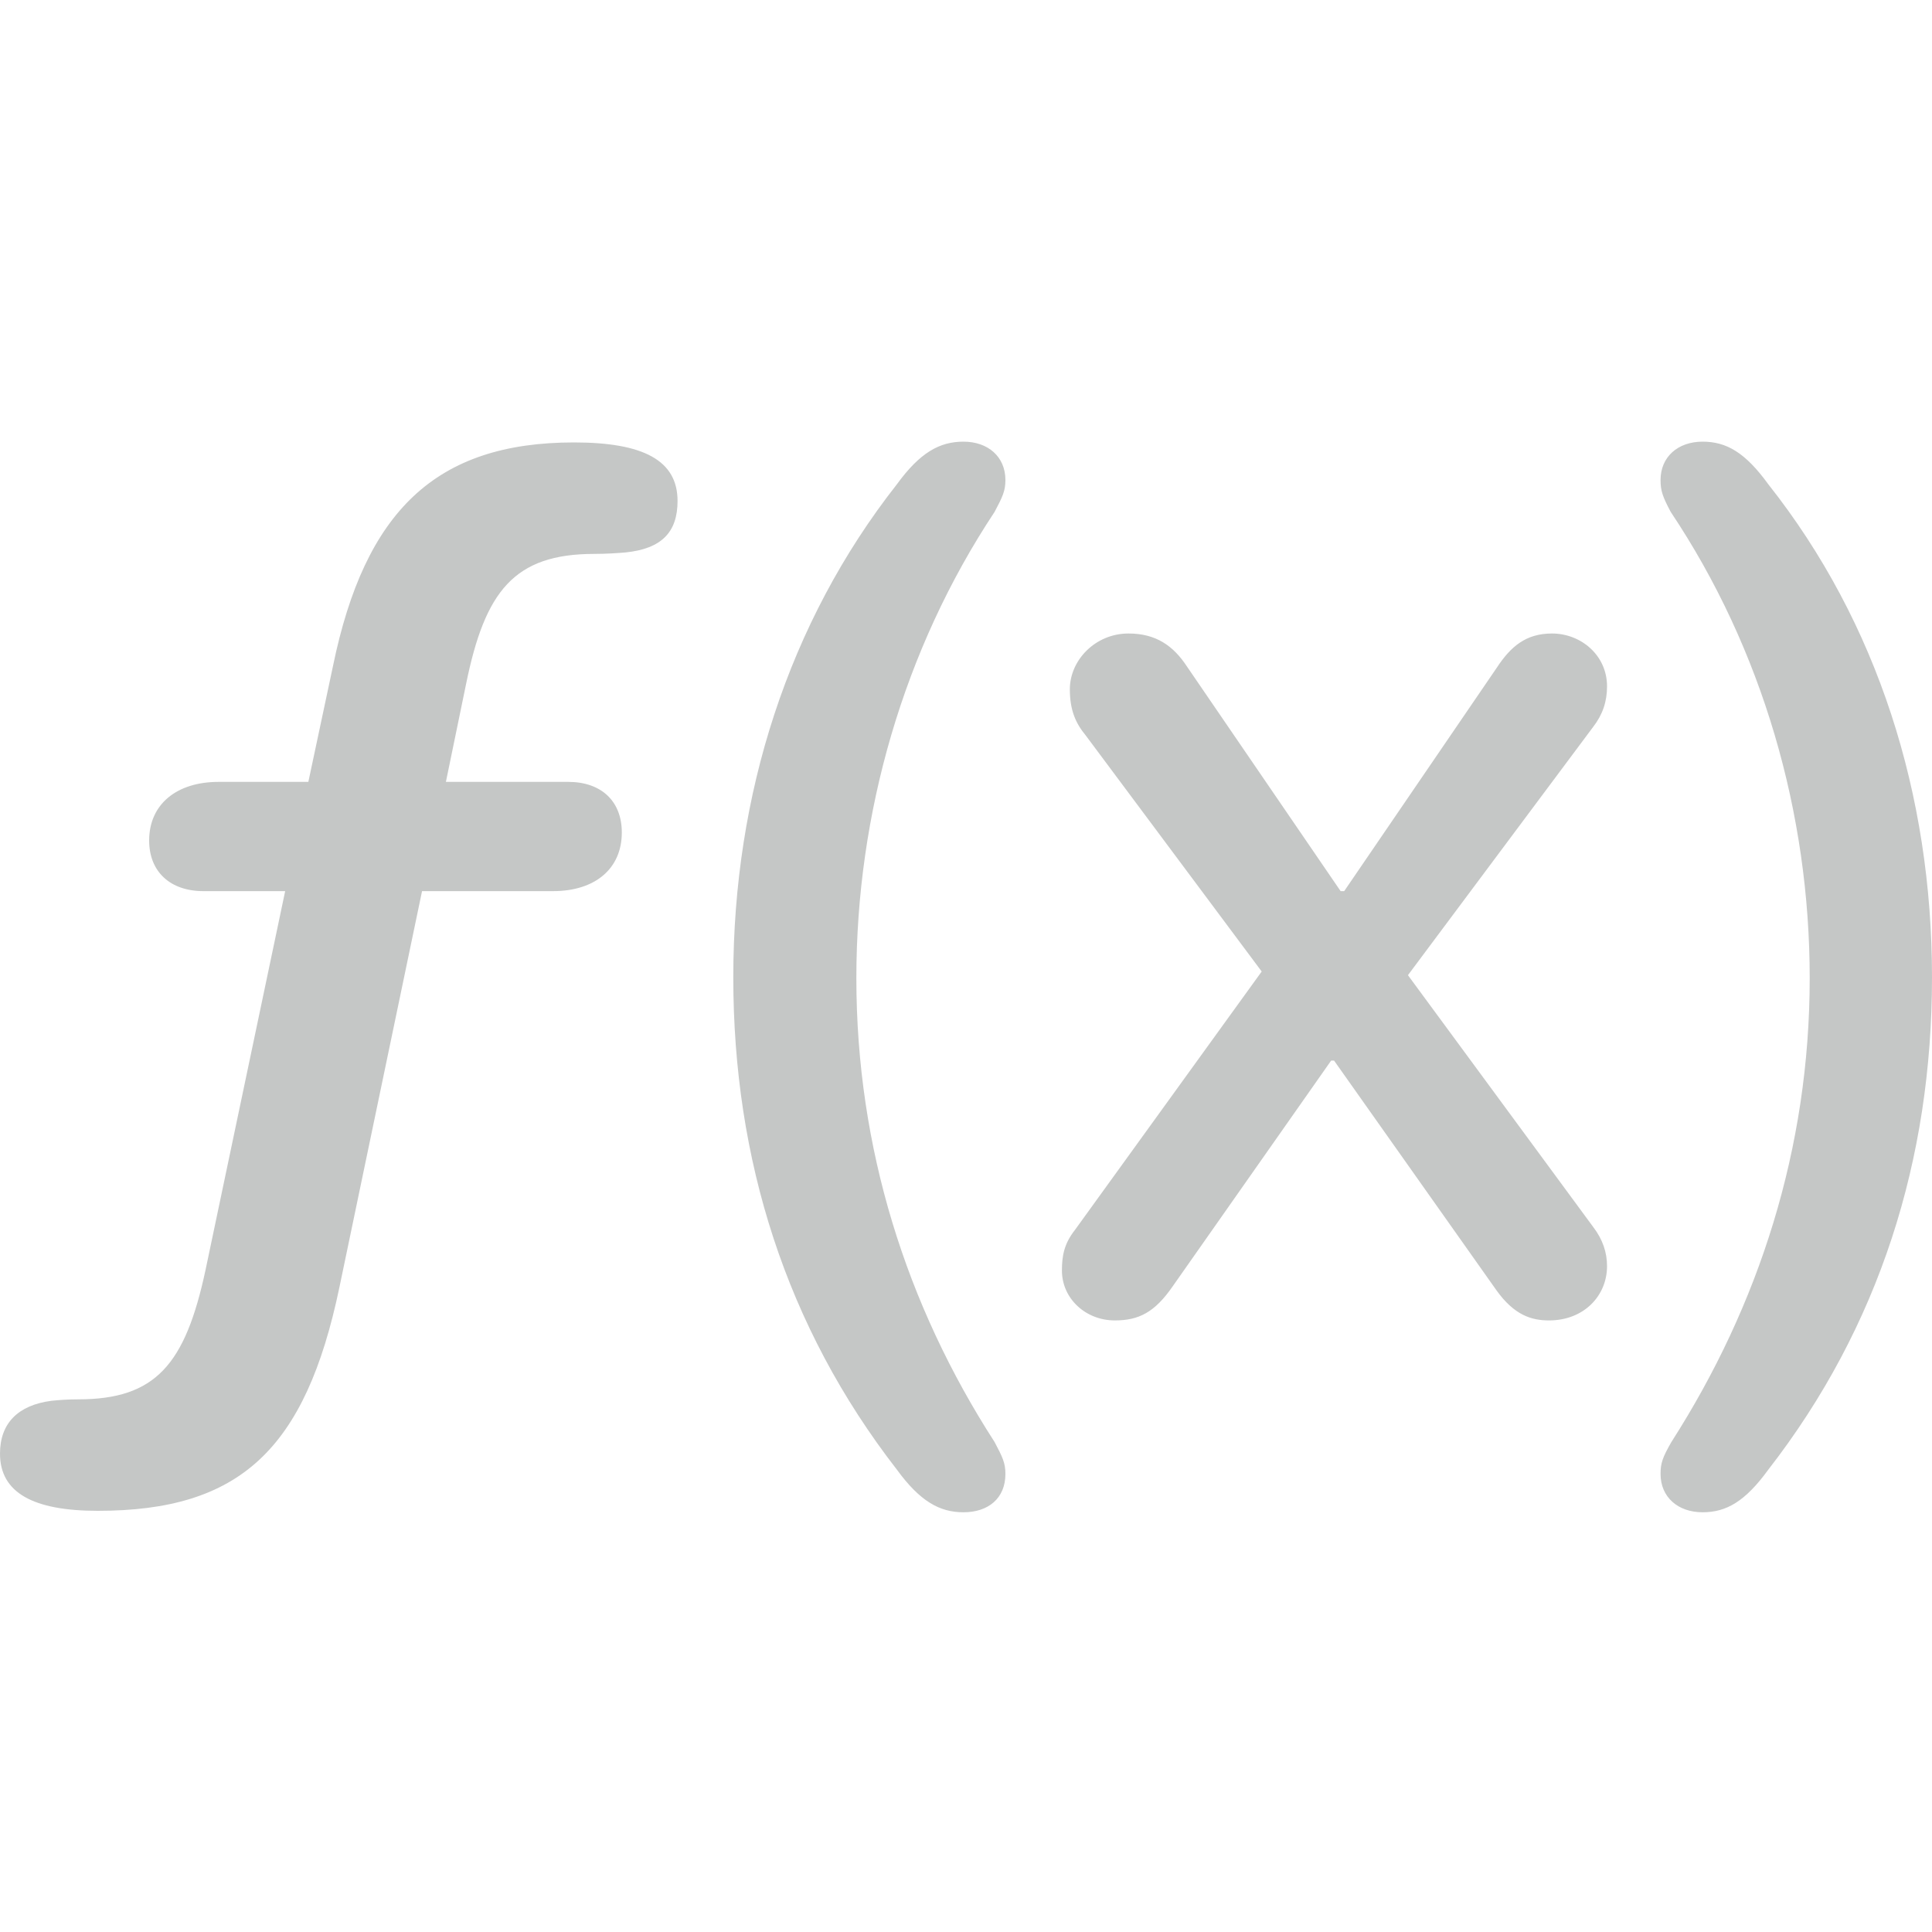 <svg width="20" height="20" viewBox="0 0 20 20" fill="none" xmlns="http://www.w3.org/2000/svg">
<g clip-path="url(#clip0_80_22032)">
<path d="M9.974 15.655C10.229 15.655 10.408 15.512 10.408 15.258C10.408 15.145 10.379 15.085 10.296 14.928C9.382 13.512 8.865 11.886 8.865 10.125C8.865 8.424 9.352 6.723 10.296 5.299C10.379 5.142 10.408 5.082 10.408 4.969C10.408 4.729 10.229 4.572 9.974 4.572C9.727 4.572 9.524 4.684 9.284 5.014C8.16 6.445 7.591 8.229 7.591 10.117C7.591 12.006 8.138 13.736 9.284 15.213C9.524 15.542 9.727 15.655 9.974 15.655ZM17.625 15.655C17.872 15.655 18.067 15.542 18.306 15.213C19.453 13.736 20 12.006 20 10.117C20 8.229 19.438 6.445 18.306 5.014C18.067 4.684 17.872 4.572 17.625 4.572C17.37 4.572 17.19 4.729 17.19 4.969C17.19 5.082 17.212 5.142 17.295 5.299C18.247 6.723 18.734 8.424 18.734 10.125C18.734 11.886 18.209 13.512 17.302 14.928C17.212 15.085 17.19 15.145 17.19 15.258C17.19 15.498 17.37 15.655 17.625 15.655ZM1.012 15.64C2.48 15.64 3.162 15.01 3.514 13.324L4.369 9.225H5.725C6.16 9.225 6.437 8.993 6.437 8.618C6.437 8.296 6.227 8.094 5.882 8.094H4.616L4.826 7.075C5.021 6.123 5.32 5.734 6.152 5.734C6.272 5.734 6.392 5.726 6.474 5.719C6.849 5.681 7.014 5.509 7.014 5.186C7.014 4.767 6.662 4.58 5.942 4.58C4.511 4.58 3.777 5.291 3.447 6.895L3.192 8.094H2.263C1.828 8.094 1.544 8.326 1.544 8.701C1.544 9.023 1.761 9.225 2.106 9.225H2.952L2.128 13.145C1.918 14.126 1.611 14.486 0.809 14.486C0.704 14.486 0.607 14.493 0.532 14.501C0.187 14.546 0 14.733 0 15.048C0 15.453 0.345 15.64 1.012 15.64ZM11.54 13.669C11.787 13.669 11.952 13.587 12.139 13.317L13.78 10.979H13.81L15.489 13.354C15.676 13.617 15.856 13.669 16.036 13.669C16.396 13.669 16.636 13.414 16.636 13.107C16.636 12.965 16.591 12.83 16.493 12.702L14.575 10.095L16.493 7.524C16.591 7.397 16.636 7.262 16.636 7.105C16.636 6.783 16.366 6.558 16.066 6.558C15.796 6.558 15.639 6.693 15.496 6.91L13.915 9.225H13.878L12.289 6.902C12.147 6.685 11.967 6.558 11.682 6.558C11.338 6.558 11.075 6.835 11.075 7.135C11.075 7.352 11.135 7.487 11.24 7.614L13.061 10.057L11.128 12.732C11.015 12.875 10.993 13.002 10.993 13.152C10.993 13.444 11.24 13.669 11.54 13.669Z" fill="#C5C7C6"/>
</g>
<defs>
<clipPath id="clip0_80_22032">
<rect width="20" height="20" fill="white"/>
</clipPath>
</defs>
</svg>
